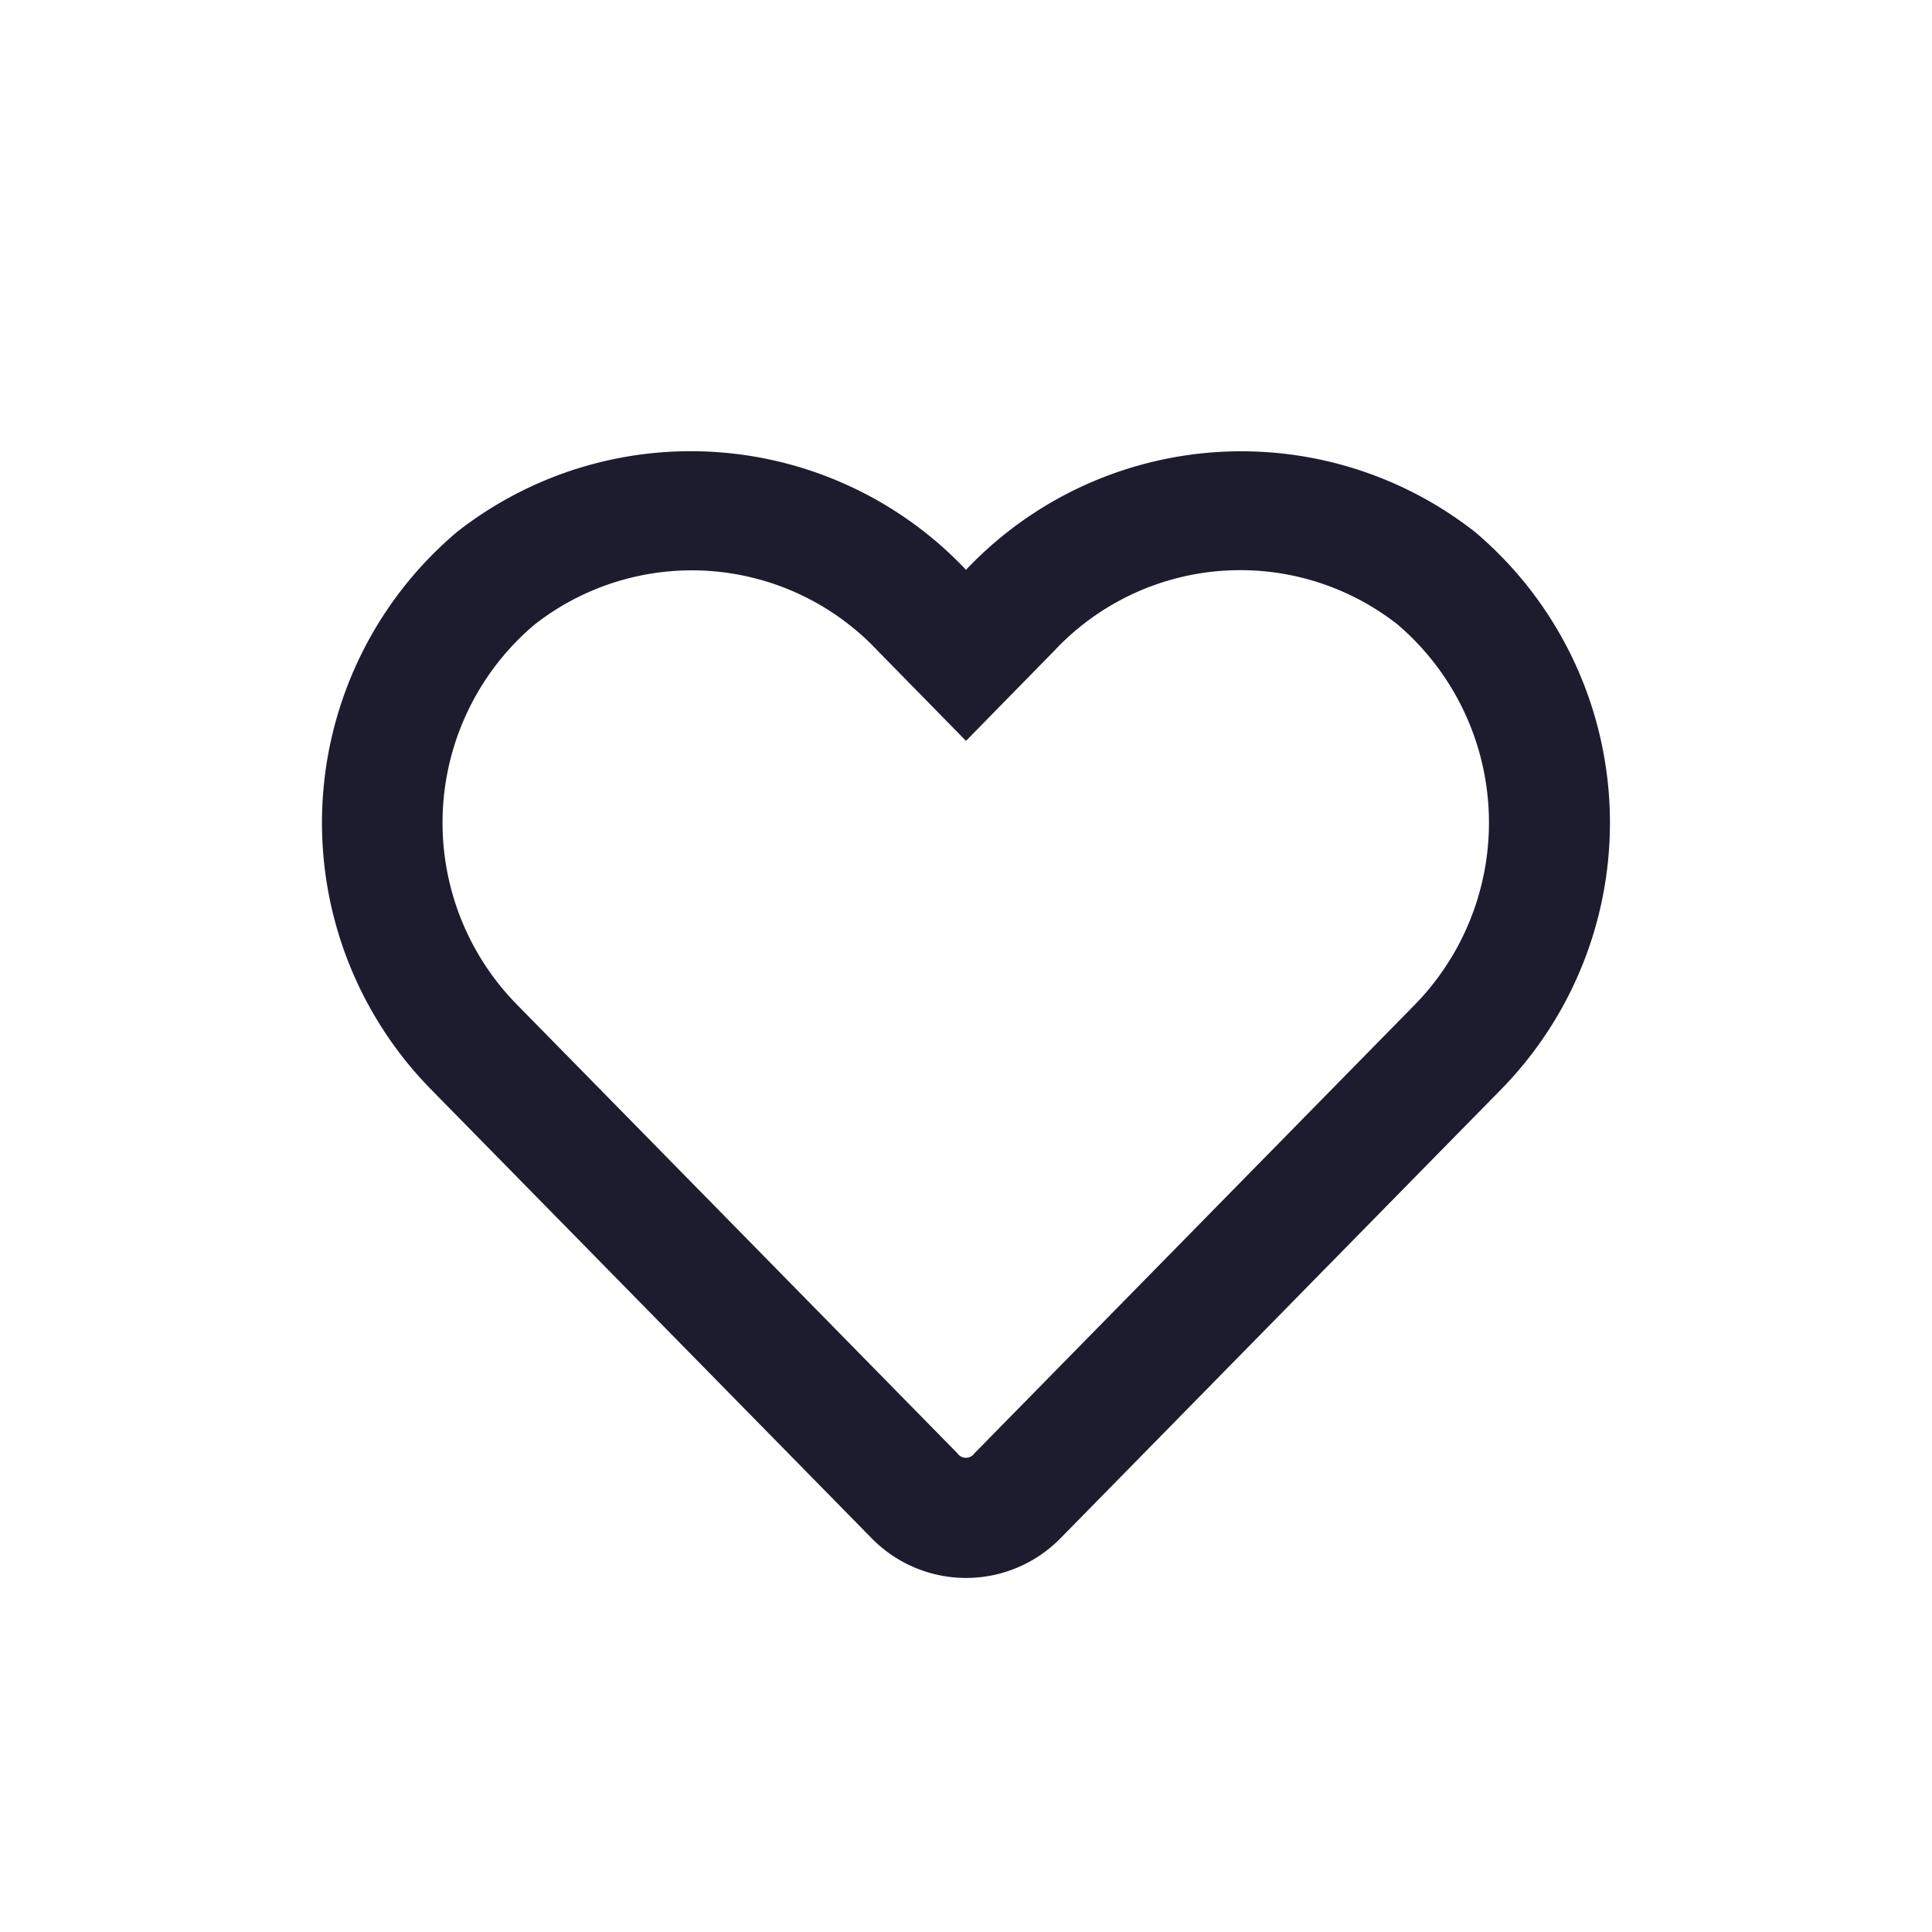 <svg xmlns="http://www.w3.org/2000/svg" width="30" height="30" viewBox="0 0 30 30"><defs><style>.a{fill:none;}.b{fill:#1d1c2f;}</style></defs><rect class="a" width="30" height="30"/><path class="b" d="M17.906,33.241A5.884,5.884,0,0,0,10,33.827a5.88,5.88,0,0,0-7.906-.586,5.91,5.91,0,0,0-.414,8.641l6.852,6.98a2.052,2.052,0,0,0,2.938,0l6.852-6.98A5.915,5.915,0,0,0,17.906,33.241Zm-.922,7.324-6.852,6.98a.161.161,0,0,1-.266,0l-6.852-6.98A4.028,4.028,0,0,1,3.3,34.678a3.96,3.96,0,0,1,5.332.41L10,36.483l1.367-1.395a3.958,3.958,0,0,1,5.332-.414A4.046,4.046,0,0,1,16.984,40.565Z" transform="translate(5 -24.979)"/></svg>